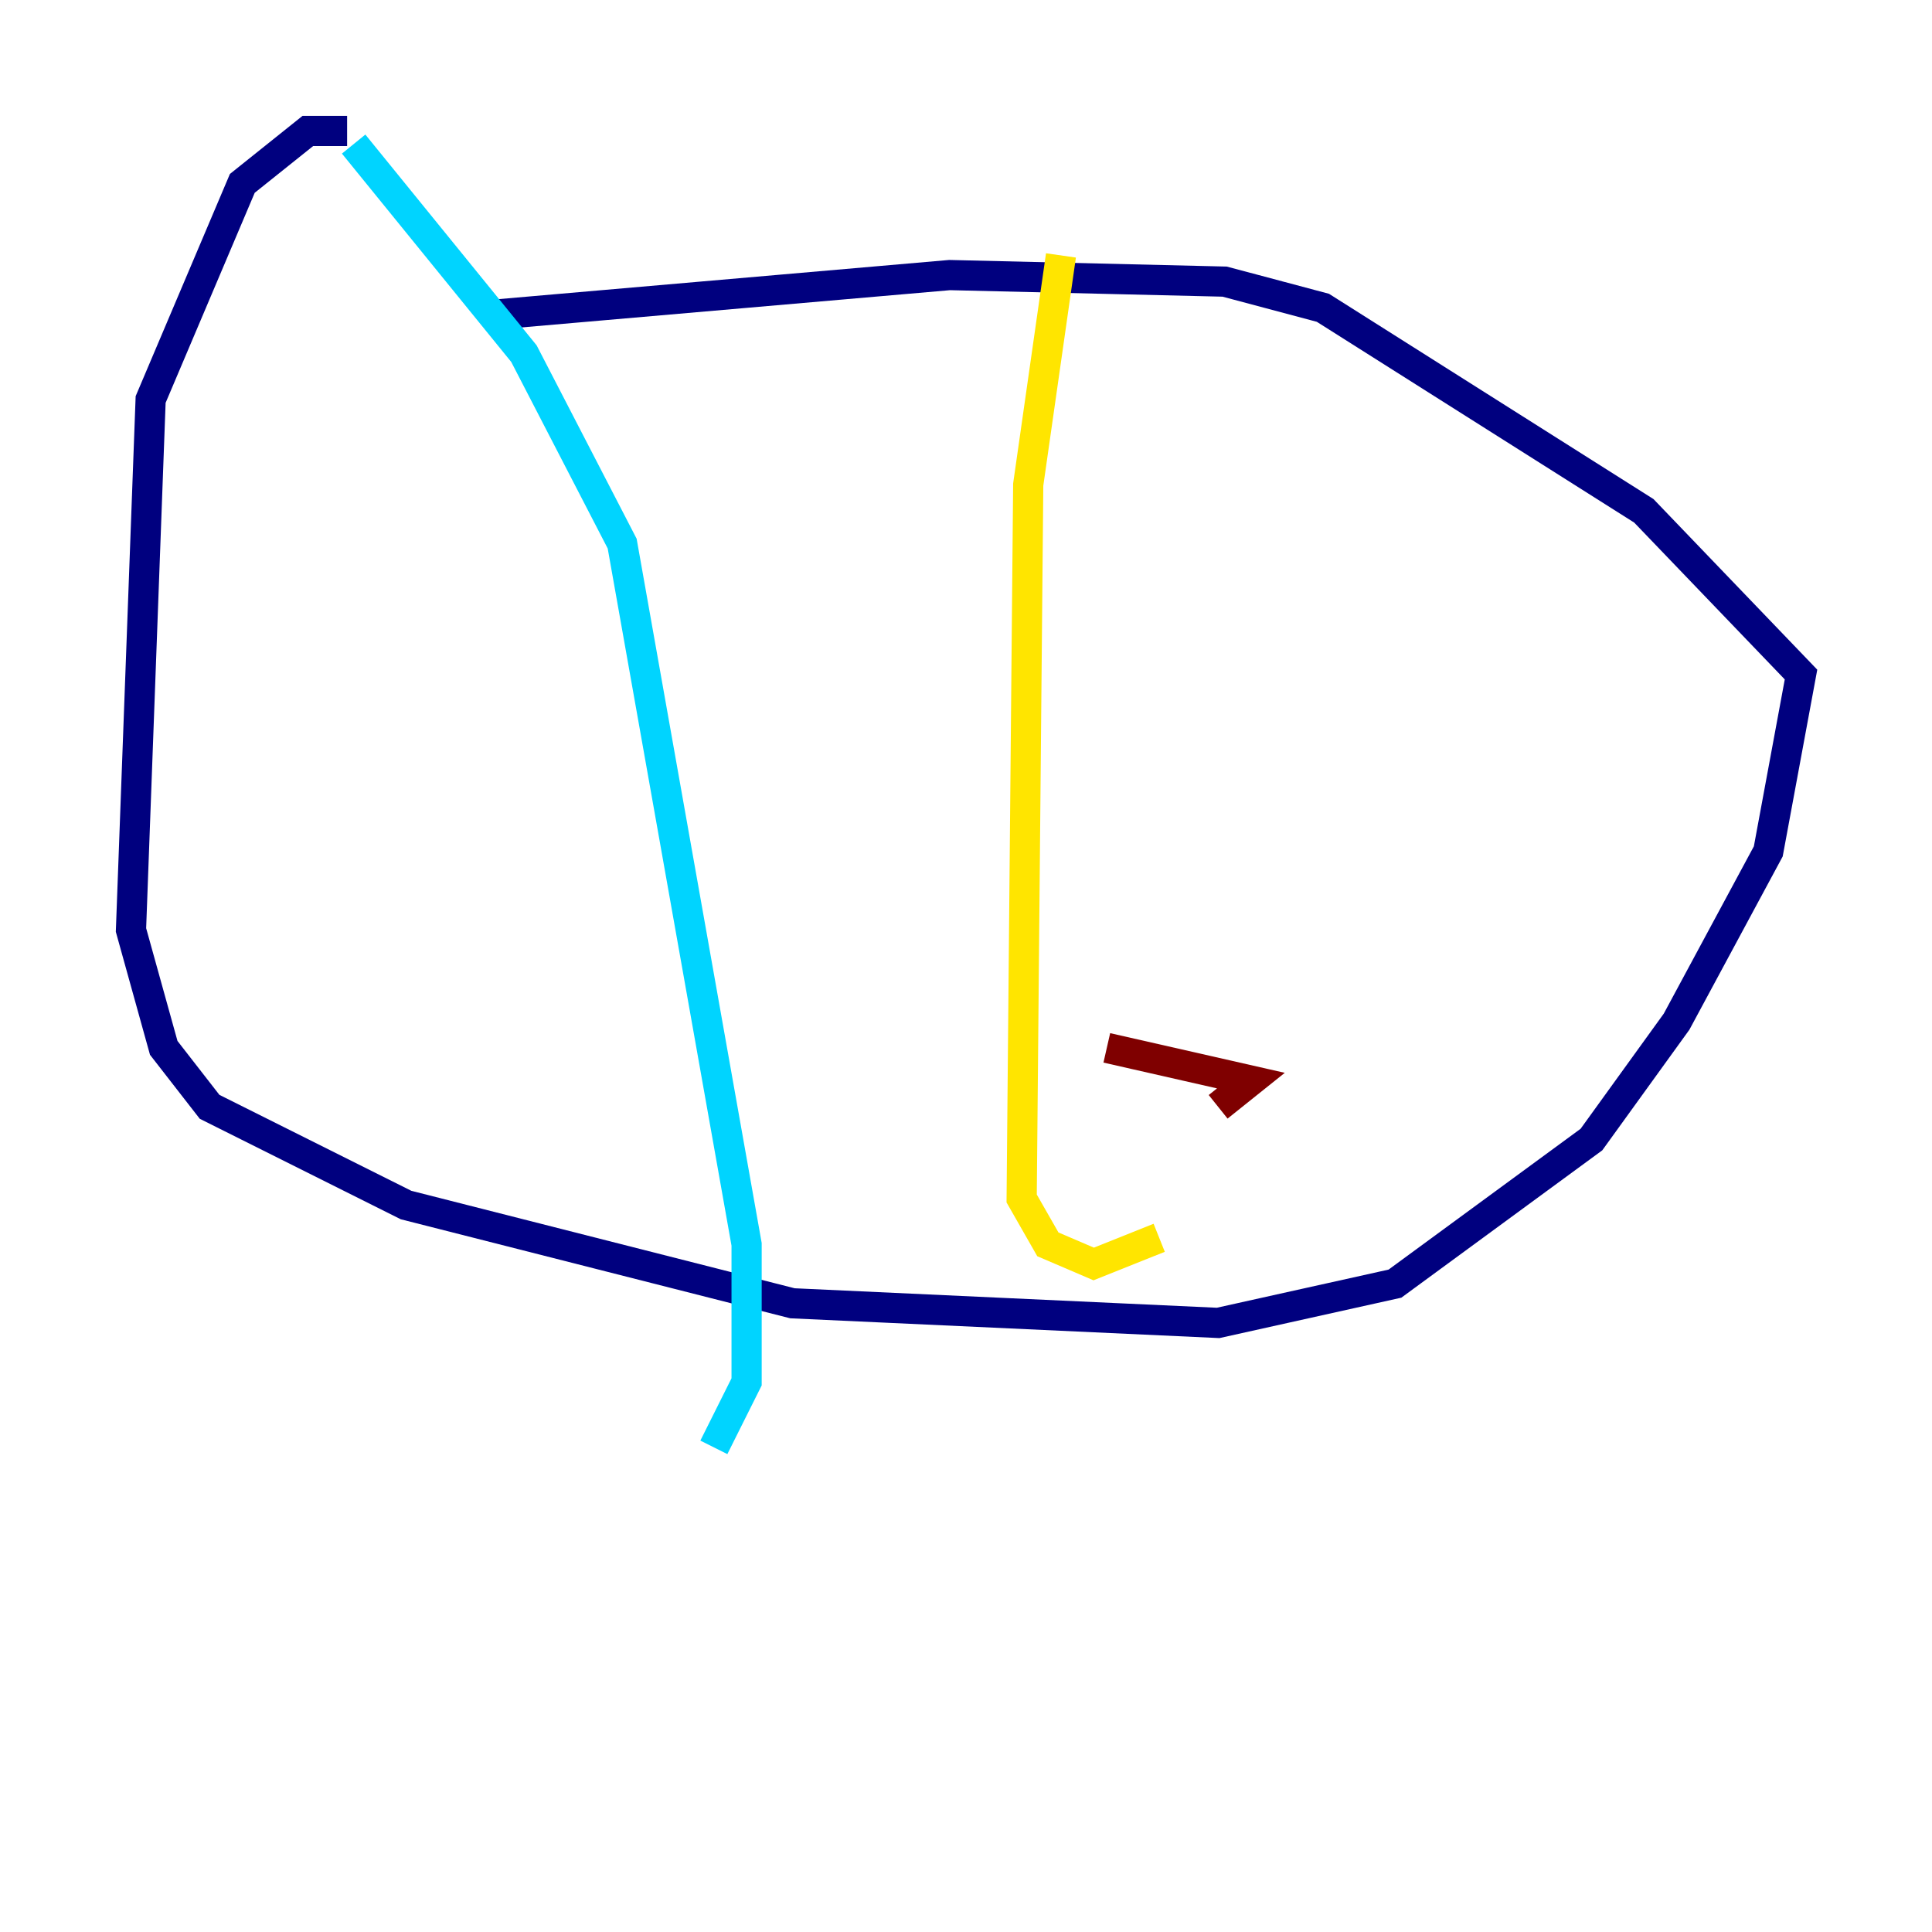 <?xml version="1.0" encoding="utf-8" ?>
<svg baseProfile="tiny" height="128" version="1.2" viewBox="0,0,128,128" width="128" xmlns="http://www.w3.org/2000/svg" xmlns:ev="http://www.w3.org/2001/xml-events" xmlns:xlink="http://www.w3.org/1999/xlink"><defs /><polyline fill="none" points="22.997,8.678 20.393,8.678 16.054,12.149 9.98,26.468 8.678,61.614 10.848,69.424 13.885,73.329 26.902,79.837 52.502,86.346 80.705,87.647 92.42,85.044 105.437,75.498 111.078,67.688 117.153,56.407 119.322,44.691 108.909,33.844 87.647,20.393 81.139,18.658 62.915,18.224 32.976,20.827" stroke="#00007f" stroke-width="2" /><polyline fill="none" points="23.43,9.546 34.712,23.43 41.22,36.014 49.464,82.441 49.464,91.552 47.295,95.891" stroke="#00d4ff" stroke-width="2" /><polyline fill="none" points="70.291,16.922 68.122,32.108 67.688,79.403 69.424,82.441 72.461,83.742 76.8,82.007" stroke="#ffe500" stroke-width="2" /><polyline fill="none" points="80.705,73.329 82.875,71.593 73.329,69.424" stroke="#7f0000" stroke-width="2" /></svg>